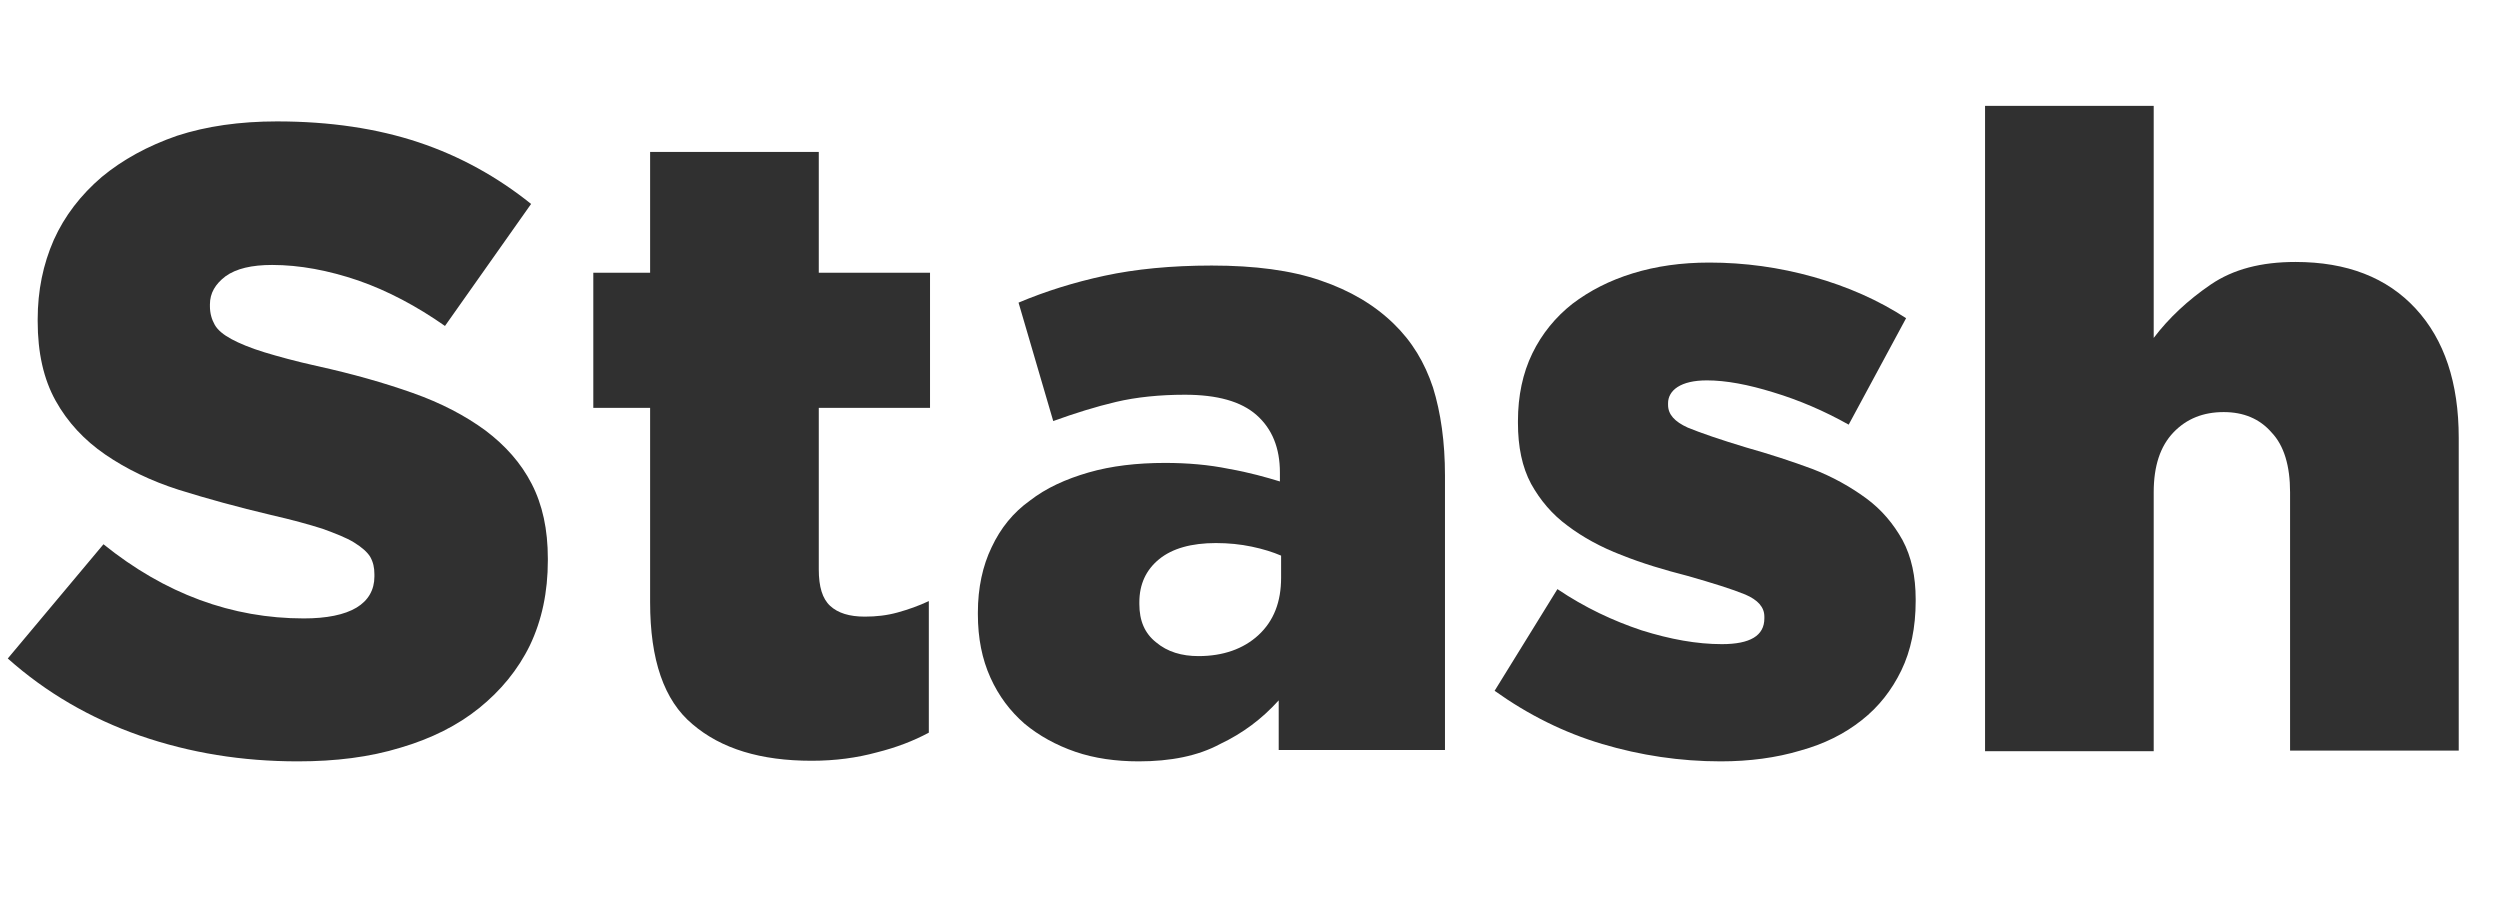 <?xml version="1.0" encoding="utf-8"?>
<!-- Generator: Adobe Illustrator 18.0.0, SVG Export Plug-In . SVG Version: 6.00 Build 0)  -->
<!DOCTYPE svg PUBLIC "-//W3C//DTD SVG 1.1//EN" "http://www.w3.org/Graphics/SVG/1.1/DTD/svg11.dtd">
<svg version="1.1" id="Layer_1" xmlns="http://www.w3.org/2000/svg" xmlns:xlink="http://www.w3.org/1999/xlink" x="0px" y="0px"
	 viewBox="0 0 418 151.4" enable-background="new 0 0 418 151.4" xml:space="preserve">
<g enable-background="new    ">
	<path fill="#303030" d="M49.8,127.3c-9.3,0-18-1.4-26.4-4.3c-8.3-2.9-15.7-7.2-22.1-12.9l16-19.1c10.3,8.3,21.5,12.4,33.5,12.4
		c3.8,0,6.8-0.6,8.8-1.8c2-1.2,3-3,3-5.2V96c0-1.1-0.2-2-0.7-2.9c-0.5-0.8-1.4-1.6-2.7-2.4c-1.3-0.8-3.1-1.5-5.3-2.3
		c-2.2-0.7-5.1-1.5-8.6-2.3c-5.5-1.3-10.6-2.7-15.4-4.2c-4.7-1.5-8.8-3.5-12.3-5.9c-3.5-2.4-6.3-5.4-8.3-9c-2-3.6-3-8-3-13.3v-0.3
		c0-4.8,0.9-9.2,2.7-13.3c1.8-4,4.5-7.5,8-10.5c3.5-2.9,7.7-5.2,12.6-6.9c4.9-1.6,10.5-2.4,16.7-2.4c8.9,0,16.8,1.2,23.7,3.5
		c6.9,2.3,13.2,5.8,18.8,10.3L74.4,54.5c-4.7-3.3-9.6-5.9-14.5-7.6c-5-1.7-9.8-2.6-14.4-2.6c-3.4,0-6,0.6-7.8,1.9
		c-1.7,1.3-2.6,2.8-2.6,4.7v0.3c0,1.2,0.3,2.2,0.8,3.1c0.5,0.9,1.5,1.7,2.8,2.4c1.3,0.7,3.2,1.5,5.5,2.2c2.3,0.7,5.2,1.5,8.8,2.3
		c5.9,1.3,11.2,2.8,16,4.5c4.8,1.7,8.8,3.8,12.2,6.3c3.3,2.5,5.9,5.4,7.7,8.9s2.7,7.6,2.7,12.5v0.3c0,5.3-1,10-3,14.2
		c-2,4.1-4.9,7.6-8.5,10.5c-3.6,2.9-8,5.1-13.1,6.6C61.8,126.6,56.1,127.3,49.8,127.3z"/>
	<path fill="#303030" d="M135.7,127.2c-8.5,0-15.1-2-19.9-6.1c-4.8-4-7.1-10.8-7.1-20.4V68.2h-9.5V45.6h9.5V25.4h28.2v20.2h18.6
		v22.6h-18.6v27c0,2.9,0.6,4.9,1.9,6.1c1.3,1.2,3.2,1.8,5.8,1.8c1.9,0,3.7-0.2,5.5-0.7c1.8-0.5,3.5-1.1,5.2-1.9v22
		c-2.6,1.4-5.5,2.5-8.7,3.3C143.3,126.7,139.7,127.2,135.7,127.2z"/>
	<path fill="#303030" d="M190.4,127.3c-3.8,0-7.4-0.5-10.6-1.6c-3.2-1.1-6.1-2.7-8.5-4.7c-2.4-2.1-4.3-4.6-5.7-7.7
		c-1.4-3.1-2.1-6.6-2.1-10.6v-0.3c0-4.1,0.8-7.8,2.3-10.9c1.5-3.2,3.6-5.8,6.4-7.8c2.7-2.1,6-3.6,9.8-4.7c3.8-1.1,8.1-1.6,12.8-1.6
		c3.7,0,7.3,0.3,10.7,1c3.4,0.6,6.2,1.4,8.5,2.1V79c0-4.1-1.3-7.3-3.9-9.6c-2.6-2.3-6.6-3.4-12-3.4c-4.2,0-8.1,0.4-11.5,1.2
		c-3.4,0.8-6.9,1.9-10.5,3.2l-5.8-19.8c4.5-1.9,9.3-3.4,14.4-4.5c5.1-1.1,11.1-1.7,17.9-1.7c7.2,0,13.3,0.8,18.2,2.5
		c5,1.7,9,4.1,12.2,7.2c3.1,3,5.2,6.5,6.6,10.7c1.3,4.2,2,9.1,2,14.7v45.9h-27.8v-8.3c-2.8,3.1-6,5.5-9.8,7.3
		C200.3,126.4,195.7,127.3,190.4,127.3z M200.4,109.7c4.1,0,7.5-1.2,10-3.5c2.6-2.4,3.8-5.6,3.8-9.6v-3.7c-1.4-0.6-3-1.1-4.9-1.5
		c-1.9-0.4-3.9-0.6-6-0.6c-4.1,0-7.3,0.9-9.5,2.7c-2.2,1.8-3.3,4.2-3.3,7.2v0.3c0,2.8,0.9,4.9,2.8,6.4
		C195.2,109,197.6,109.7,200.4,109.7z"/>
	<path fill="#303030" d="M287.7,127.3c-6.8,0-13.4-1-19.8-2.9c-6.4-1.9-12.4-4.9-18-8.9l10.5-17c4.6,3.1,9.3,5.3,14.1,6.9
		c4.8,1.5,9.2,2.3,13.4,2.3c4.7,0,7.1-1.4,7.1-4.3v-0.3c0-1.6-1.1-2.8-3.2-3.7c-2.2-0.9-5.4-1.9-9.6-3.1c-3.9-1-7.6-2.1-11.1-3.5
		c-3.4-1.3-6.5-3-9-4.9c-2.6-1.9-4.6-4.3-6.1-7c-1.5-2.8-2.2-6.2-2.2-10.2v-0.3c0-4.2,0.8-8,2.4-11.3c1.6-3.3,3.9-6.1,6.7-8.3
		c2.9-2.2,6.2-3.9,10.1-5.1c3.9-1.2,8.1-1.8,12.8-1.8c5.9,0,11.7,0.8,17.4,2.4c5.7,1.6,10.9,3.9,15.5,6.9L309.1,71
		c-4.1-2.3-8.3-4.1-12.6-5.4c-4.2-1.3-7.9-2-11.1-2c-2.2,0-3.8,0.4-4.9,1.1c-1.1,0.7-1.6,1.7-1.6,2.7v0.3c0,1.6,1.1,2.8,3.3,3.8
		c2.2,0.9,5.4,2,9.7,3.3c3.9,1.1,7.6,2.3,11.1,3.6c3.4,1.3,6.4,3,9,4.9c2.6,1.9,4.6,4.3,6.1,7c1.5,2.8,2.2,6.1,2.2,9.9v0.3
		c0,4.4-0.8,8.3-2.4,11.6c-1.6,3.3-3.8,6.1-6.6,8.3c-2.9,2.3-6.3,4-10.3,5.1C297,126.7,292.5,127.3,287.7,127.3z"/>
	<path fill="#303030" d="M331.9,17.7h28.2v38.8c2.5-3.3,5.7-6.3,9.5-8.9c3.8-2.6,8.5-3.8,14.2-3.8c8.6,0,15.3,2.6,20.1,7.8
		c4.8,5.2,7.2,12.4,7.2,21.6v52.3h-28.2V82.3c0-4.4-1-7.8-3.1-10c-2-2.3-4.7-3.4-8-3.4c-3.4,0-6.2,1.1-8.4,3.4
		c-2.2,2.3-3.3,5.6-3.3,10v43.3h-28.2V17.7z"/>
</g>
</svg>
